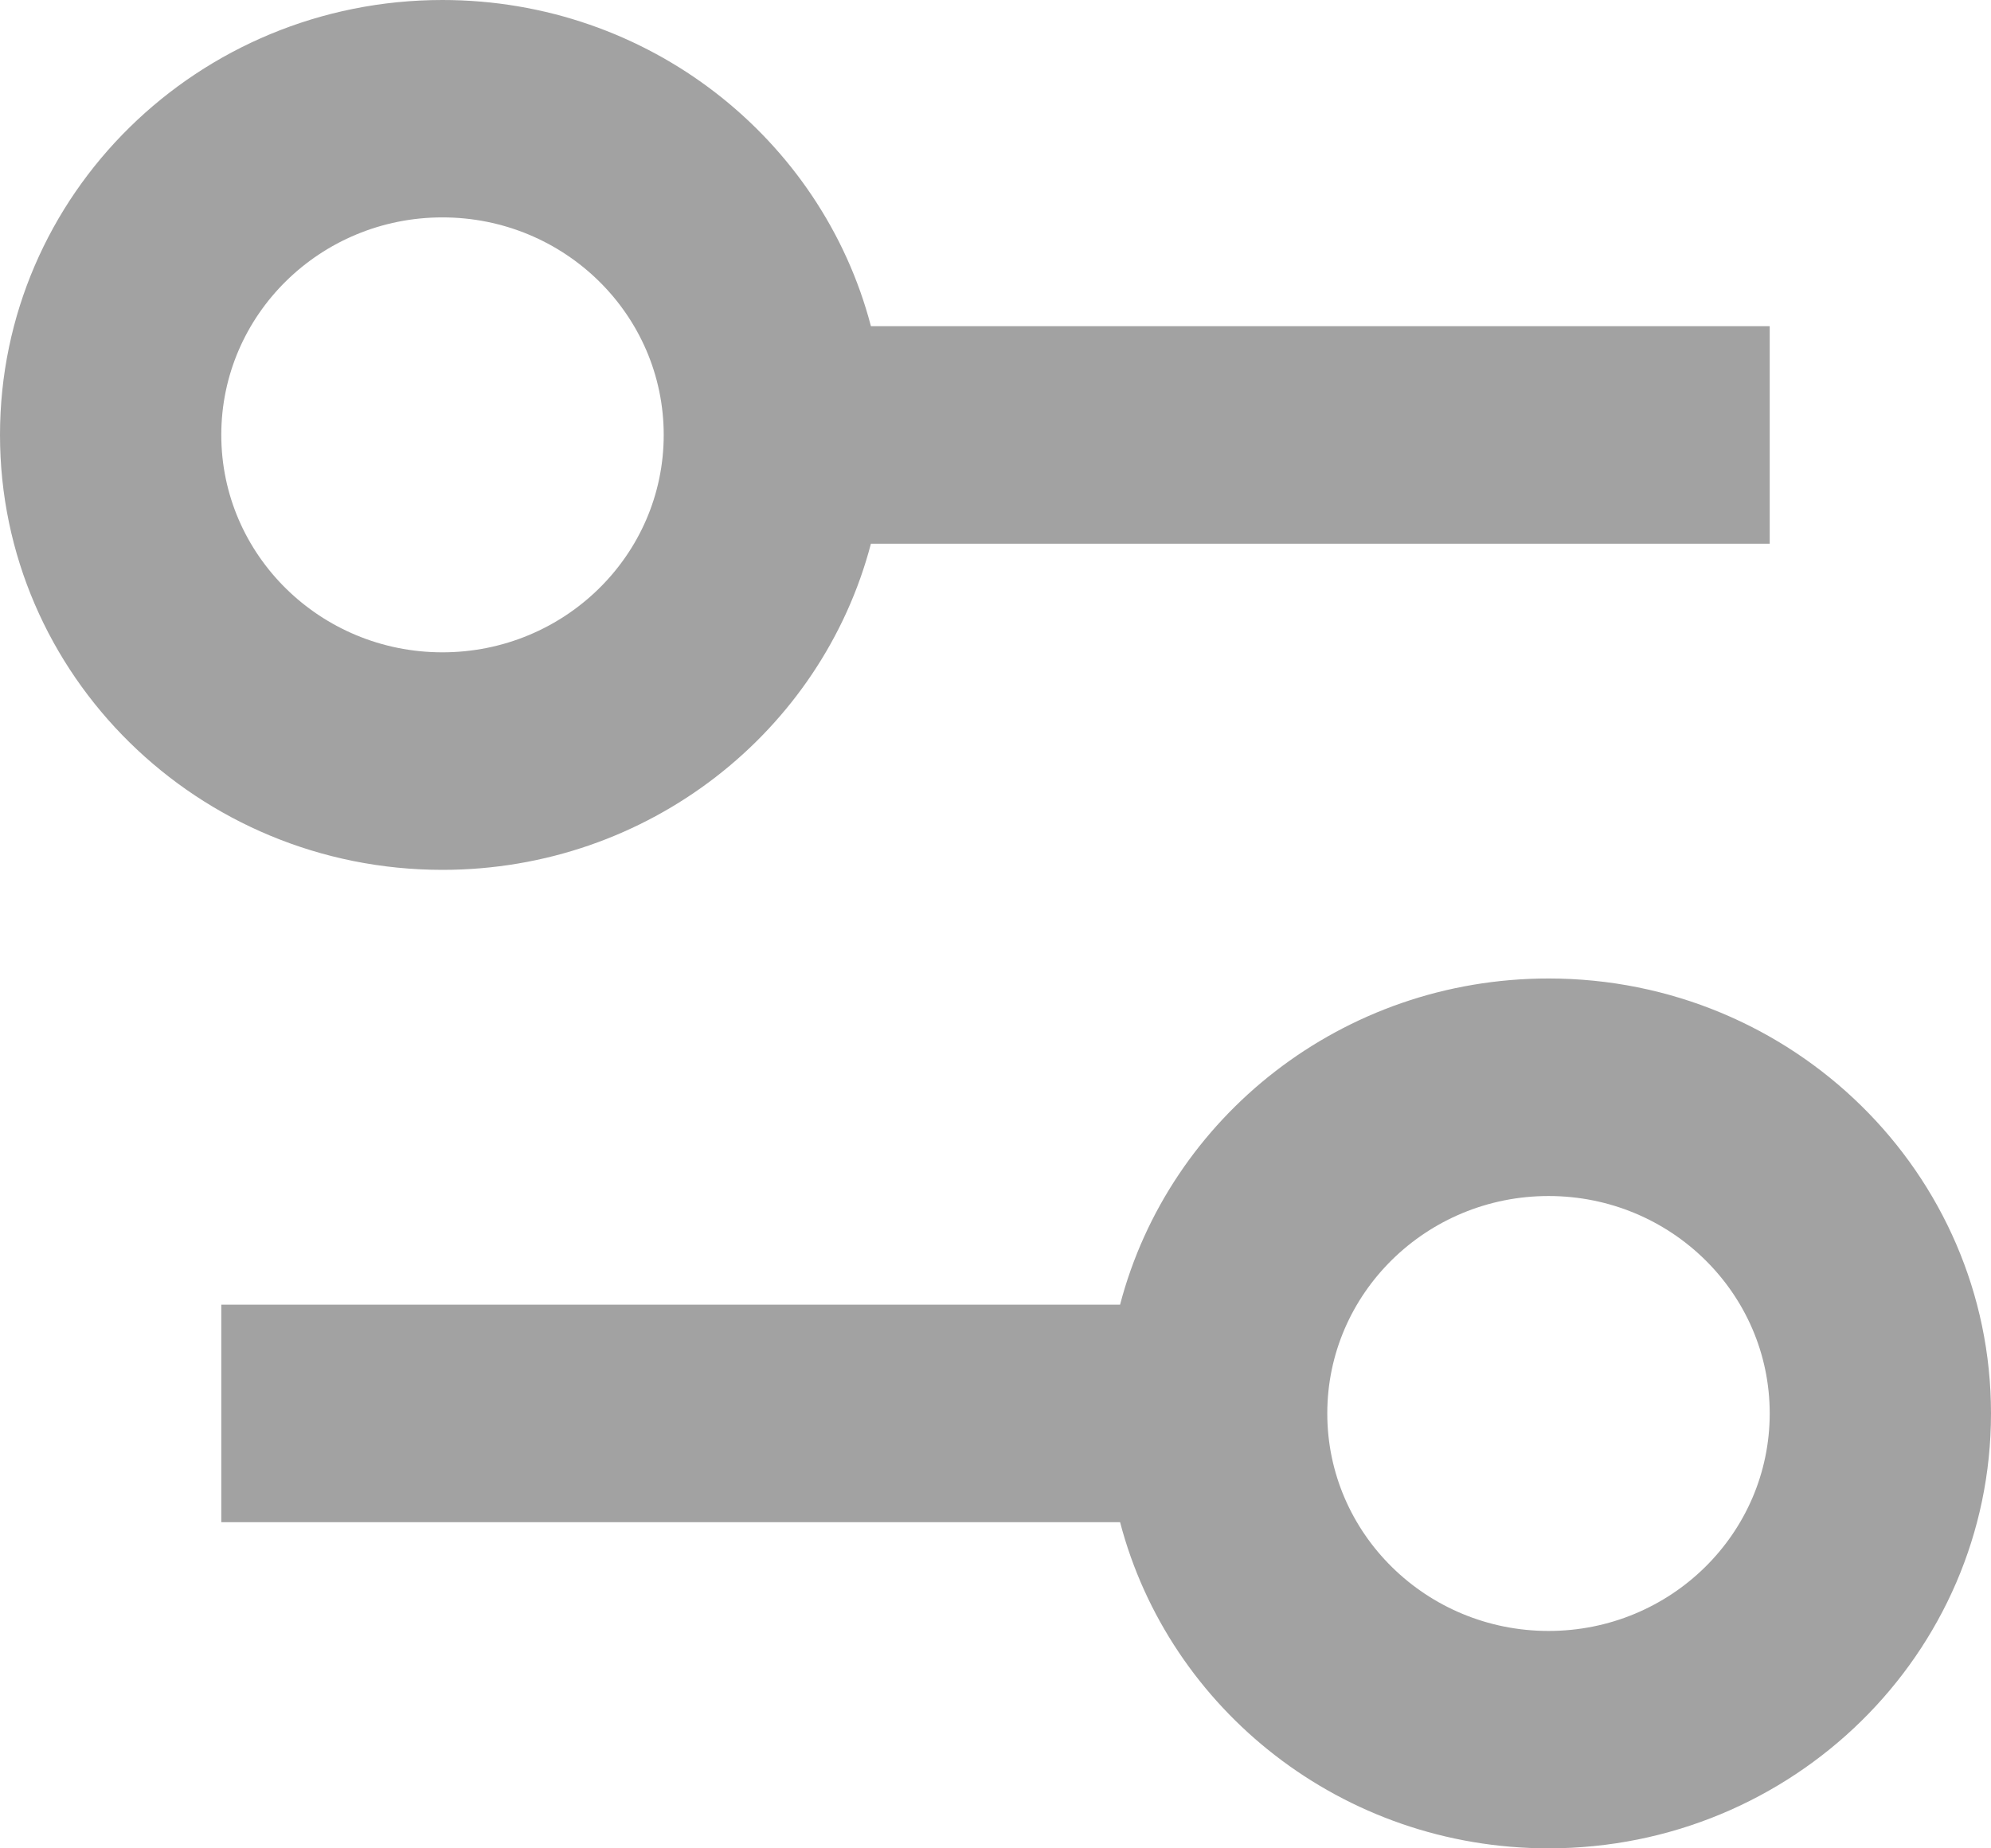 <svg width="14" height="13" viewBox="0 0 14 13" fill="none" xmlns="http://www.w3.org/2000/svg">
<path fill-rule="evenodd" clip-rule="evenodd" d="M3.111 0C4.561 0 5.779 0.975 6.124 2.294H12.444V3.824H6.124C5.779 5.143 4.561 6.118 3.111 6.118C1.393 6.118 0 4.748 0 3.059C0 1.369 1.393 0 3.111 0ZM3.111 4.588C3.97 4.588 4.667 3.903 4.667 3.059C4.667 2.214 3.97 1.529 3.111 1.529C2.252 1.529 1.556 2.214 1.556 3.059C1.556 3.903 2.252 4.588 3.111 4.588Z" fill="#A2A2A2"/>
<path fill-rule="evenodd" clip-rule="evenodd" d="M10.889 13C9.439 13 8.221 12.025 7.876 10.706H1.556V9.176H7.876C8.221 7.857 9.439 6.882 10.889 6.882C12.607 6.882 14 8.252 14 9.941C14 11.63 12.607 13 10.889 13ZM10.889 11.471C11.748 11.471 12.444 10.786 12.444 9.941C12.444 9.097 11.748 8.412 10.889 8.412C10.03 8.412 9.333 9.097 9.333 9.941C9.333 10.786 10.03 11.471 10.889 11.471Z" fill="#A2A2A2"/>
</svg>
